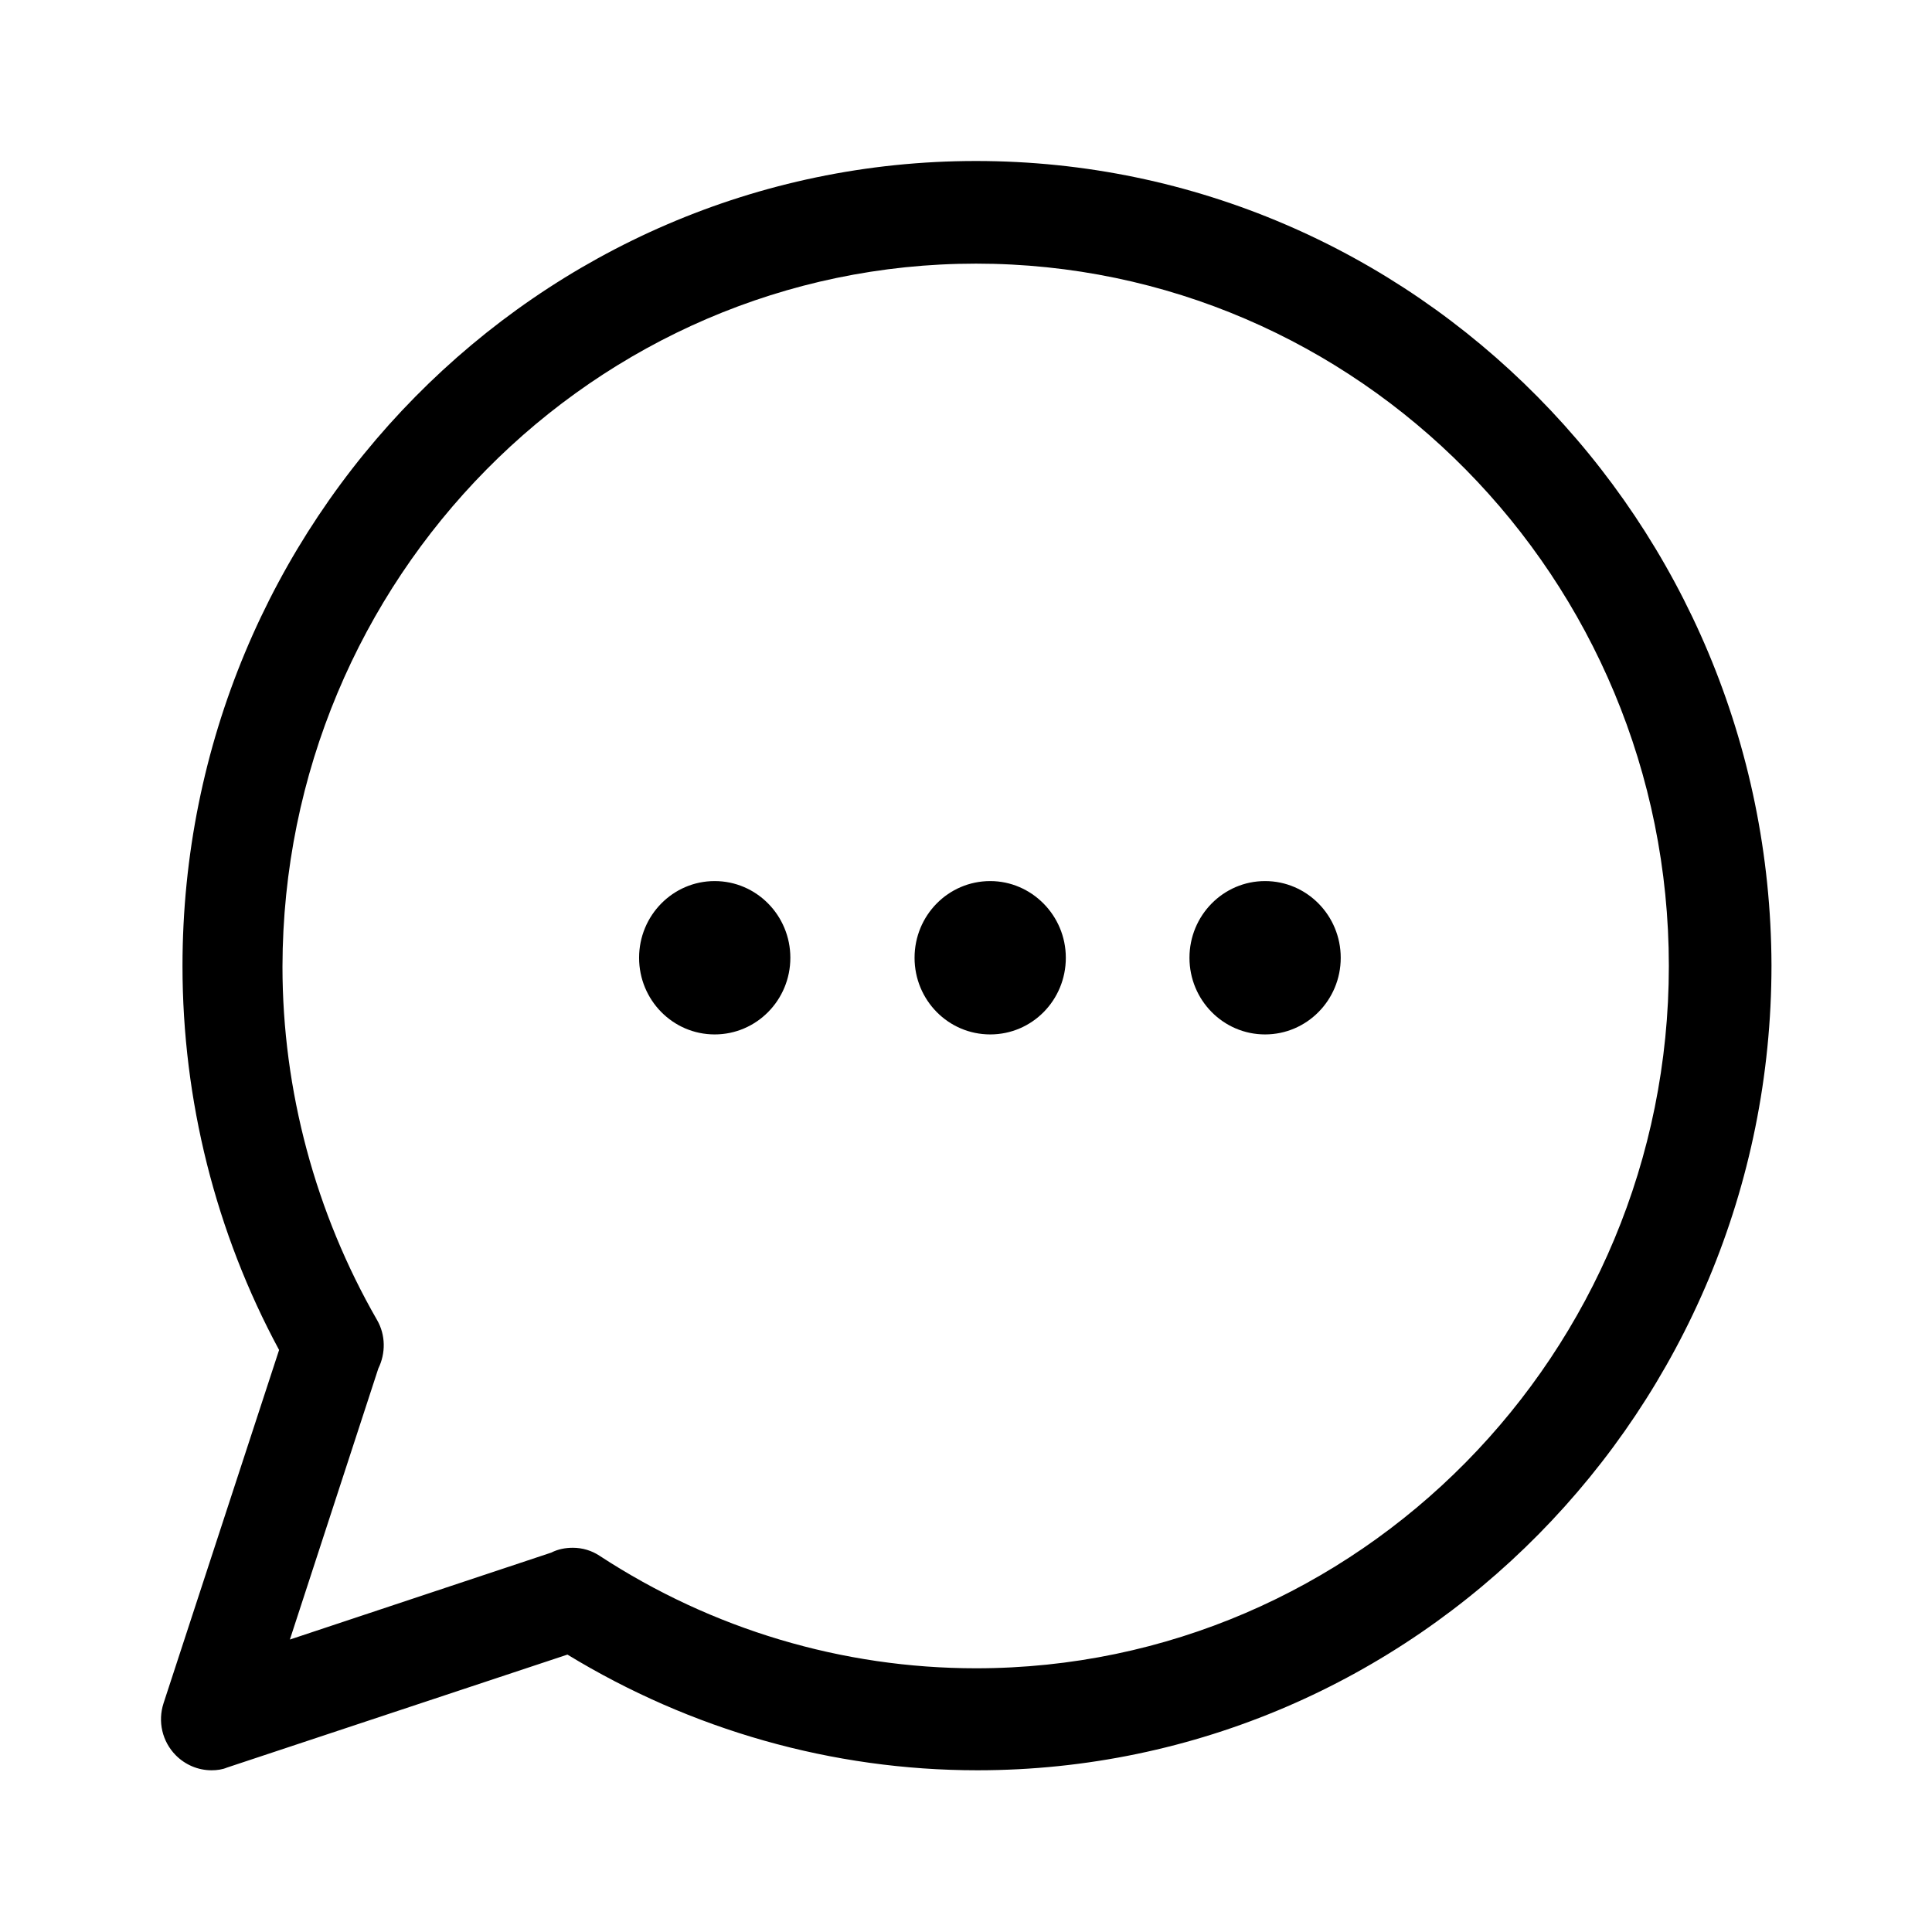 <svg width="24" height="24" viewBox="0 0 24 24" fill="none" xmlns="http://www.w3.org/2000/svg">
<path d="M12.124 2C6.688 2 2.267 6.481 2.267 12C2.267 13.666 2.678 15.307 3.467 16.77L2.032 21.157C1.957 21.387 2.016 21.634 2.183 21.804C2.301 21.923 2.46 21.991 2.628 21.991C2.695 21.991 2.762 21.982 2.821 21.957L7.049 20.554C8.584 21.489 10.338 21.991 12.141 21.991C17.577 21.991 22.006 17.509 22.006 11.991C21.99 6.481 17.569 2 12.124 2ZM12.124 20.724C10.463 20.724 8.844 20.239 7.452 19.329C7.351 19.261 7.234 19.227 7.116 19.227C7.024 19.227 6.932 19.244 6.848 19.287L3.601 20.367L4.7 16.999C4.792 16.812 4.792 16.583 4.683 16.396C3.92 15.069 3.509 13.547 3.509 12.008C3.517 7.187 7.385 3.275 12.124 3.275C16.872 3.275 20.731 7.187 20.731 12C20.731 16.812 16.872 20.724 12.124 20.724Z" fill="black"/>
<path d="M8.878 12.85C9.397 12.85 9.818 12.424 9.818 11.898C9.818 11.372 9.397 10.945 8.878 10.945C8.359 10.945 7.939 11.372 7.939 11.898C7.939 12.424 8.359 12.85 8.878 12.85Z" fill="black"/>
<path d="M12.301 10.945C11.781 10.945 11.361 11.37 11.361 11.898C11.361 12.425 11.781 12.85 12.301 12.85C12.821 12.85 13.24 12.425 13.24 11.898C13.24 11.37 12.813 10.945 12.301 10.945Z" fill="black"/>
<path d="M15.715 12.85C16.234 12.85 16.655 12.424 16.655 11.898C16.655 11.372 16.234 10.945 15.715 10.945C15.196 10.945 14.776 11.372 14.776 11.898C14.776 12.424 15.196 12.85 15.715 12.85Z" fill="black"/>
</svg>
